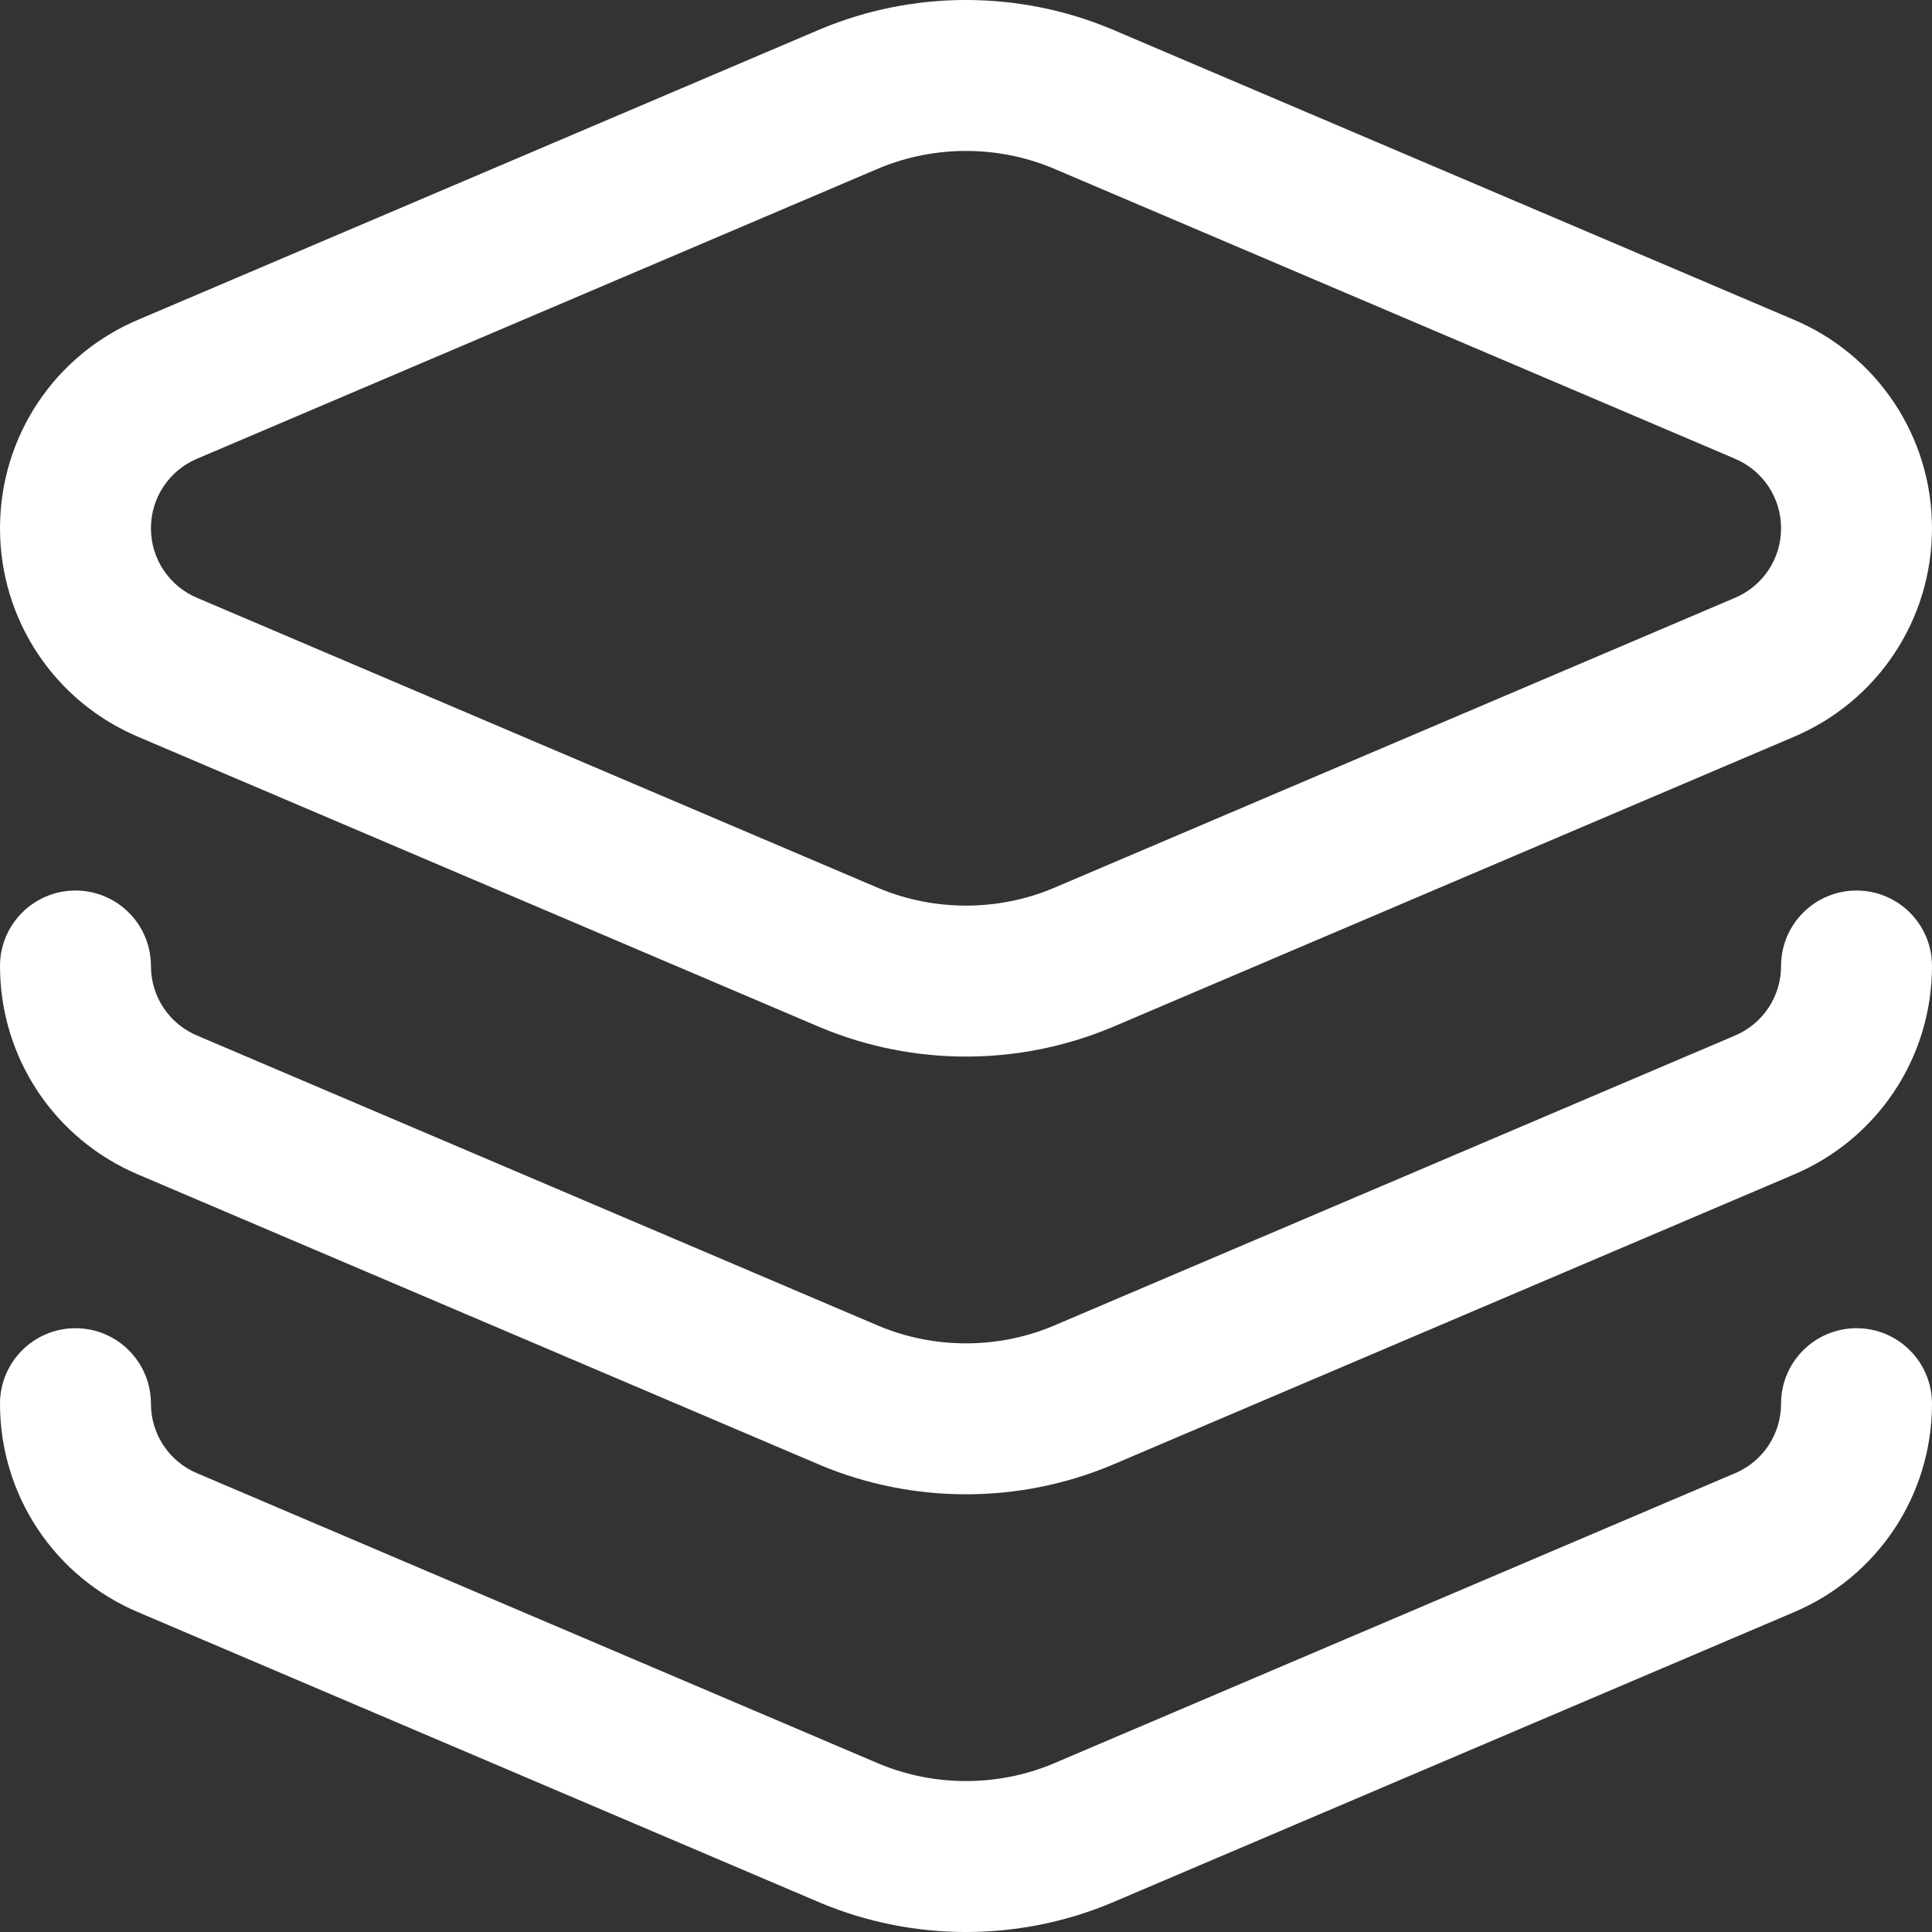 <svg width="48" height="48" viewBox="0 0 48 48" fill="none" xmlns="http://www.w3.org/2000/svg">
<rect x="0" y="0" width="48" height="48" fill="#333333" stroke="none"/>
<g clip-path="url(#clip0_10263_283343)">
<path d="M44.545 7.934L27.618 0.725C27.613 0.723 27.609 0.721 27.604 0.719C25.306 -0.239 22.699 -0.241 20.396 0.719C20.392 0.721 20.387 0.723 20.382 0.725L3.455 7.934C1.356 8.812 0 10.849 0 13.125C0 15.401 1.356 17.437 3.455 18.316L20.383 25.526C20.387 25.528 20.392 25.529 20.396 25.531C22.694 26.489 25.301 26.491 27.604 25.531C27.609 25.529 27.613 25.528 27.618 25.526L44.545 18.316C46.644 17.437 48 15.401 48 13.125C48 10.849 46.644 8.812 44.545 7.934V7.934ZM43.095 14.857C43.091 14.859 43.086 14.861 43.081 14.863L26.156 22.072C24.784 22.642 23.219 22.643 21.844 22.072L4.919 14.863C4.914 14.861 4.91 14.859 4.905 14.857C4.204 14.565 3.75 13.885 3.75 13.125C3.75 12.365 4.204 11.685 4.905 11.393C4.91 11.391 4.914 11.389 4.919 11.387L21.844 4.178C23.216 3.608 24.781 3.607 26.156 4.178L43.082 11.387C43.086 11.389 43.091 11.391 43.095 11.393C43.797 11.685 44.25 12.365 44.25 13.125C44.25 13.885 43.797 14.565 43.095 14.857V14.857Z" fill="white"/>
<path d="M46.125 22.125C45.089 22.125 44.25 22.964 44.25 24C44.25 24.76 43.797 25.44 43.095 25.732C43.091 25.734 43.086 25.736 43.082 25.738L26.156 32.947C24.785 33.517 23.219 33.519 21.844 32.947L4.919 25.738C4.914 25.736 4.91 25.734 4.905 25.732C4.204 25.44 3.75 24.76 3.75 24C3.75 22.964 2.911 22.125 1.875 22.125C0.84 22.125 0 22.964 0 24C0 26.276 1.356 28.312 3.456 29.191L20.383 36.401C20.387 36.403 20.392 36.405 20.396 36.407C22.694 37.364 25.301 37.366 27.604 36.407C27.609 36.405 27.613 36.403 27.618 36.401L44.545 29.191C46.644 28.312 48 26.276 48 24C48 22.964 47.16 22.125 46.125 22.125V22.125Z" fill="white"/>
<path d="M46.125 32.999C45.089 32.999 44.25 33.839 44.25 34.874C44.25 35.634 43.797 36.314 43.095 36.607C43.091 36.609 43.086 36.61 43.082 36.612L26.156 43.822C24.785 44.392 23.219 44.393 21.844 43.822L4.919 36.612C4.914 36.61 4.91 36.609 4.905 36.607C4.204 36.314 3.75 35.634 3.75 34.874C3.75 33.839 2.911 32.999 1.875 32.999C0.84 32.999 0 33.839 0 34.874C0 37.15 1.356 39.187 3.456 40.065L20.383 47.275C20.387 47.277 20.392 47.279 20.396 47.281C22.694 48.239 25.301 48.241 27.604 47.281C27.609 47.279 27.613 47.277 27.618 47.275L44.545 40.065C46.644 39.187 48 37.15 48 34.874C48 33.839 47.16 32.999 46.125 32.999V32.999Z" fill="white"/>
</g>
<defs>
<clipPath id="clip0_10263_283343">
<rect width="48" height="48" fill="white"/>
</clipPath>
</defs>
</svg>

